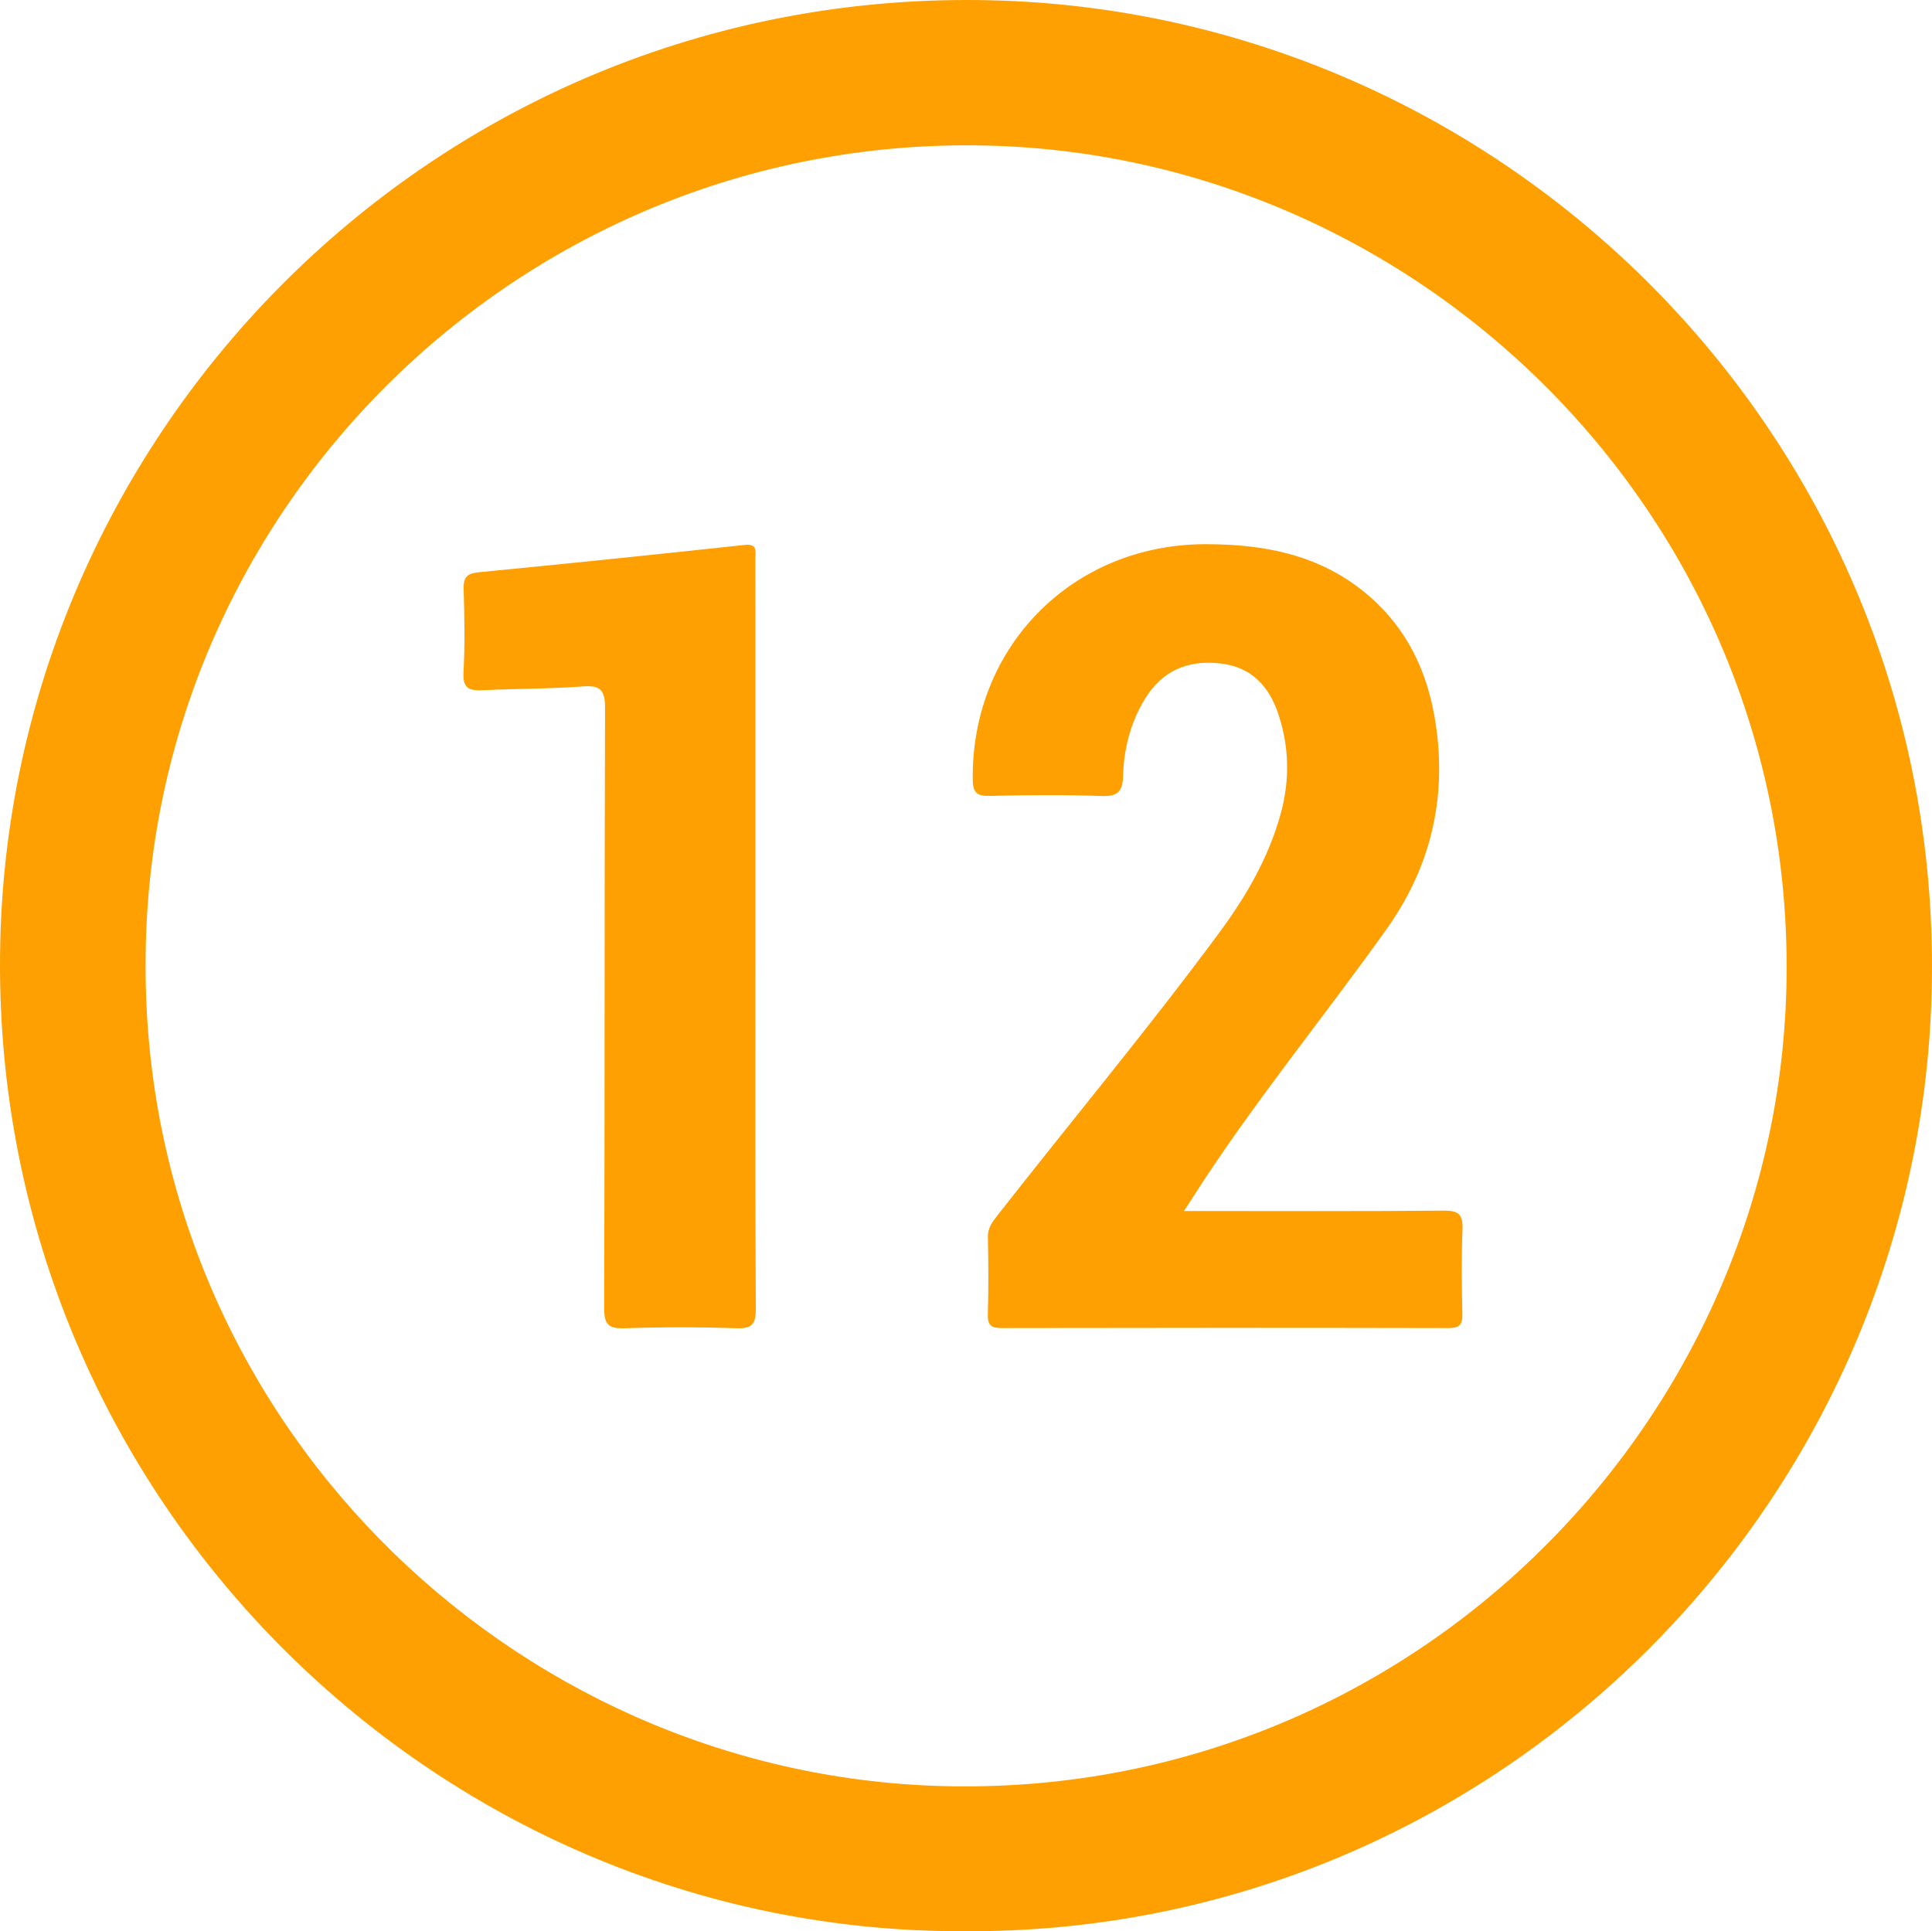 <?xml version="1.0" encoding="UTF-8"?>
<svg id="_레이어_1" data-name="레이어 1" xmlns="http://www.w3.org/2000/svg" viewBox="0 0 512.146 511.996">
  <defs>
    <style>
      .cls-1 {
        fill: #fea002;
        stroke-width: 0px;
      }
    </style>
  </defs>
  <path class="cls-1" d="M255.688,511.991C114.461,512.58-3.281,395.341.07,249.809,3.26,111.244,118.72-3.411,262.719.078c138.441,3.354,253.092,118.844,249.337,263.014-3.595,138.047-117.506,249.727-256.368,248.9ZM38.598,255.651c-.35,119.693,96.032,214.732,211.181,217.866,122.66,3.338,220.681-94.571,223.757-211.268,3.223-122.242-94.194-220.306-210.915-223.63-122.873-3.499-224.08,95.48-224.023,217.032Z"/>
  <path class="cls-1" d="M313.859,321.061c23.627,0,46.272.107,68.914-.099,4.021-.037,5.065,1.137,4.913,5.003-.293,7.482-.195,14.986-.031,22.476.062,2.839-.862,3.658-3.688,3.652-39.466-.083-78.931-.081-118.397-.002-2.764.006-3.787-.678-3.703-3.591.197-6.822.164-13.655.008-20.479-.056-2.437,1.15-4.023,2.496-5.743,19.587-25.034,39.959-49.456,58.853-75.026,7.132-9.652,13.16-20.012,16.34-31.769,2.369-8.759,2.176-17.509-.658-26.069-2.463-7.439-7.136-12.646-15.546-13.541-8.628-.918-15.324,1.974-19.884,9.471-3.812,6.268-5.563,13.166-5.765,20.409-.108,3.864-1.252,5.427-5.486,5.283-9.98-.338-19.983-.264-29.968-.026-3.606.086-4.372-1.166-4.399-4.543-.287-35.096,26.481-62.158,61.662-62.193,15.138-.015,29.512,2.605,41.724,12.345,12.312,9.819,18.059,23.095,19.759,38.406,2.091,18.831-2.462,35.877-13.462,51.331-16.88,23.713-35.439,46.213-51.139,70.777-.691,1.081-1.394,2.155-2.542,3.928Z"/>
  <path class="cls-1" d="M200.249,248.542c0,32.802-.081,65.605.101,98.406.023,4.158-1.008,5.333-5.19,5.193-9.813-.328-19.652-.331-29.465,0-4.299.145-5.551-.863-5.535-5.4.184-52.949.047-105.9.237-158.849.017-4.78-1.026-6.281-5.924-5.907-8.779.67-17.614.561-26.415,1.003-3.609.181-5.429-.401-5.19-4.74.402-7.304.257-14.651.041-21.971-.092-3.105.766-4.25,3.998-4.563,23.506-2.278,46.999-4.705,70.479-7.242,3.555-.384,2.84,1.813,2.846,3.666.035,11.822.018,23.644.018,35.466,0,21.646,0,43.292,0,64.939Z"/>
</svg>